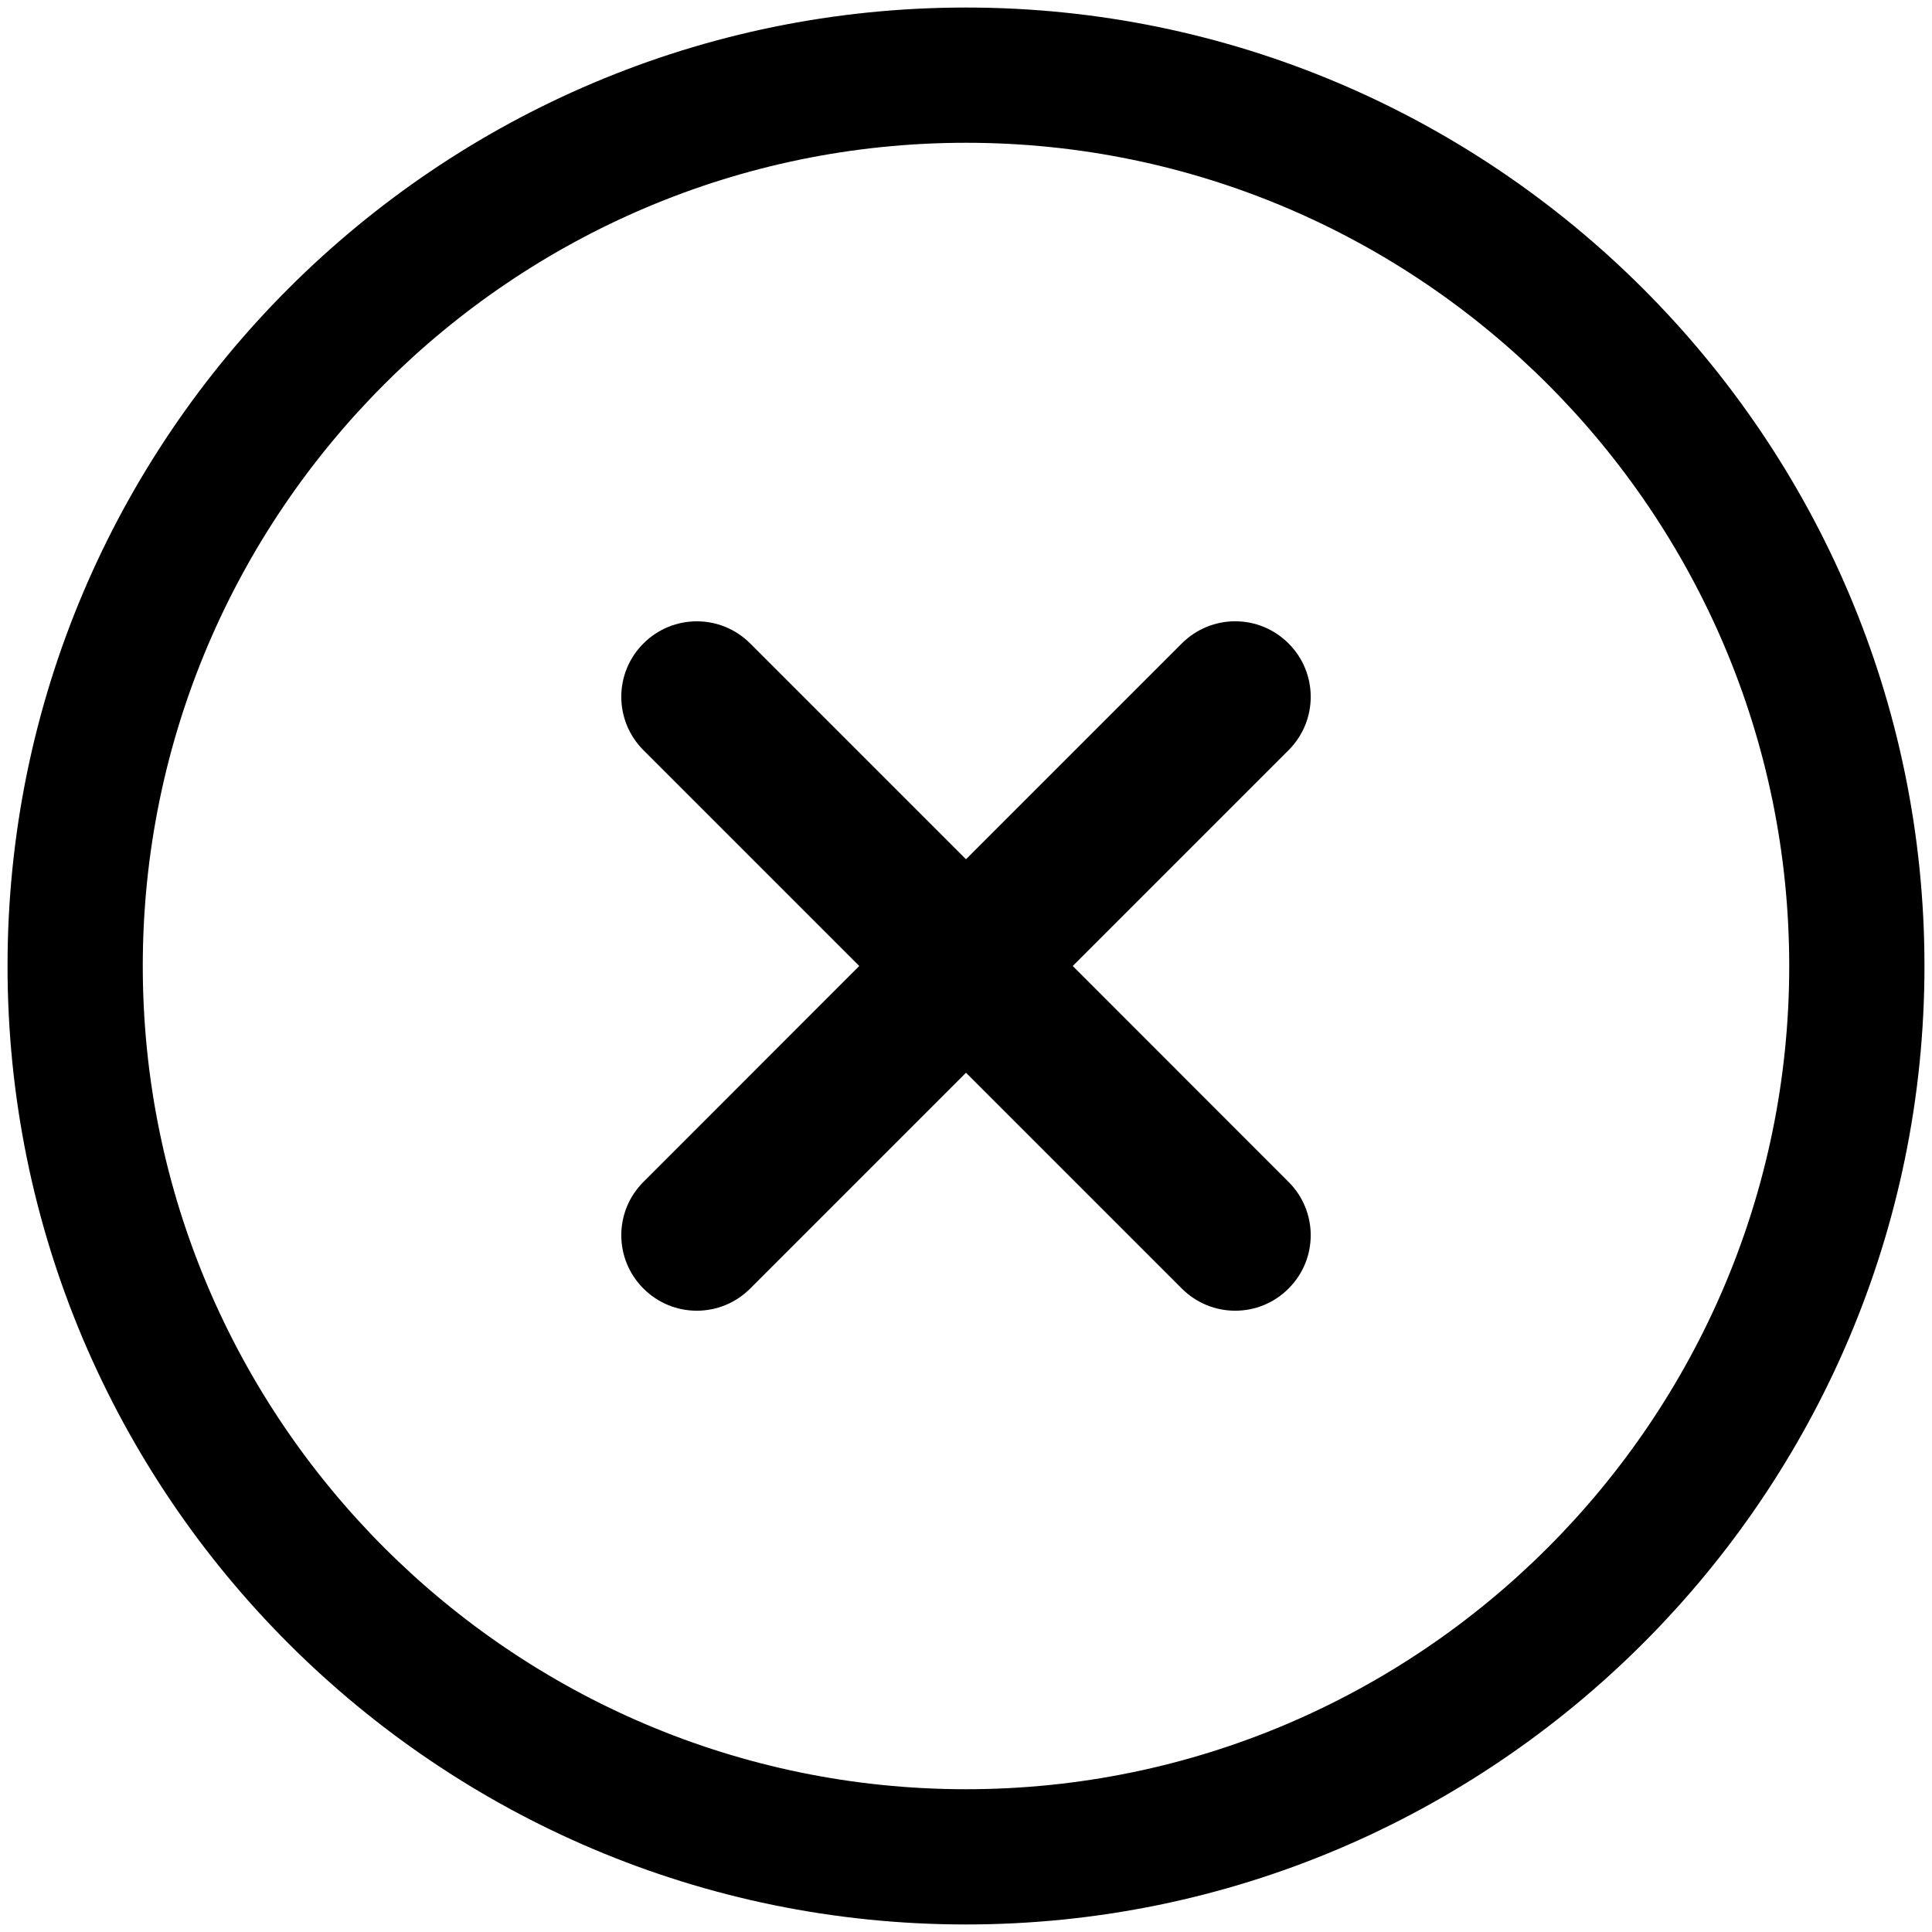 <?xml version="1.0" encoding="UTF-8"?>
<svg width="20px" height="20px" viewBox="0 0 20 20" version="1.1" xmlns="http://www.w3.org/2000/svg" xmlns:xlink="http://www.w3.org/1999/xlink">
    <!-- Generator: sketchtool 61.2 (101010) - https://sketch.com -->
    <title>Close</title>
    <desc>Created with sketchtool.</desc>
    <g id="Asset-Artboard-Page" stroke="none" stroke-width="1" fill-rule="evenodd">
        <g id="ui/Medium/close-circle">
            <path d="M10,0.078 C15.465,0.078 19.922,4.535 19.922,10 C19.922,15.465 15.465,19.922 10,19.922 C4.535,19.922 0.078,15.482 0.078,10 C0.078,4.518 4.535,0.078 10,0.078 Z M10,1.478 C5.304,1.478 1.478,5.304 1.478,10 C1.478,14.696 5.304,18.522 10,18.522 C14.696,18.522 18.522,14.696 18.522,10 C18.522,5.304 14.696,1.478 10,1.478 Z M7.766,6.661 L10,8.895 L12.234,6.661 C12.54,6.355 13.034,6.355 13.339,6.661 C13.645,6.966 13.645,7.46 13.339,7.766 L11.105,10 L13.339,12.235 C13.645,12.54 13.645,13.034 13.339,13.339 C13.034,13.645 12.54,13.645 12.234,13.339 L10,11.105 L7.766,13.339 C7.46,13.645 6.966,13.645 6.661,13.339 C6.355,13.034 6.355,12.54 6.661,12.235 L8.895,10 L6.661,7.766 C6.355,7.46 6.355,6.966 6.661,6.661 C6.966,6.356 7.46,6.355 7.766,6.661 Z" id="Combined-Shape"></path>
        </g>
    </g>
</svg>
